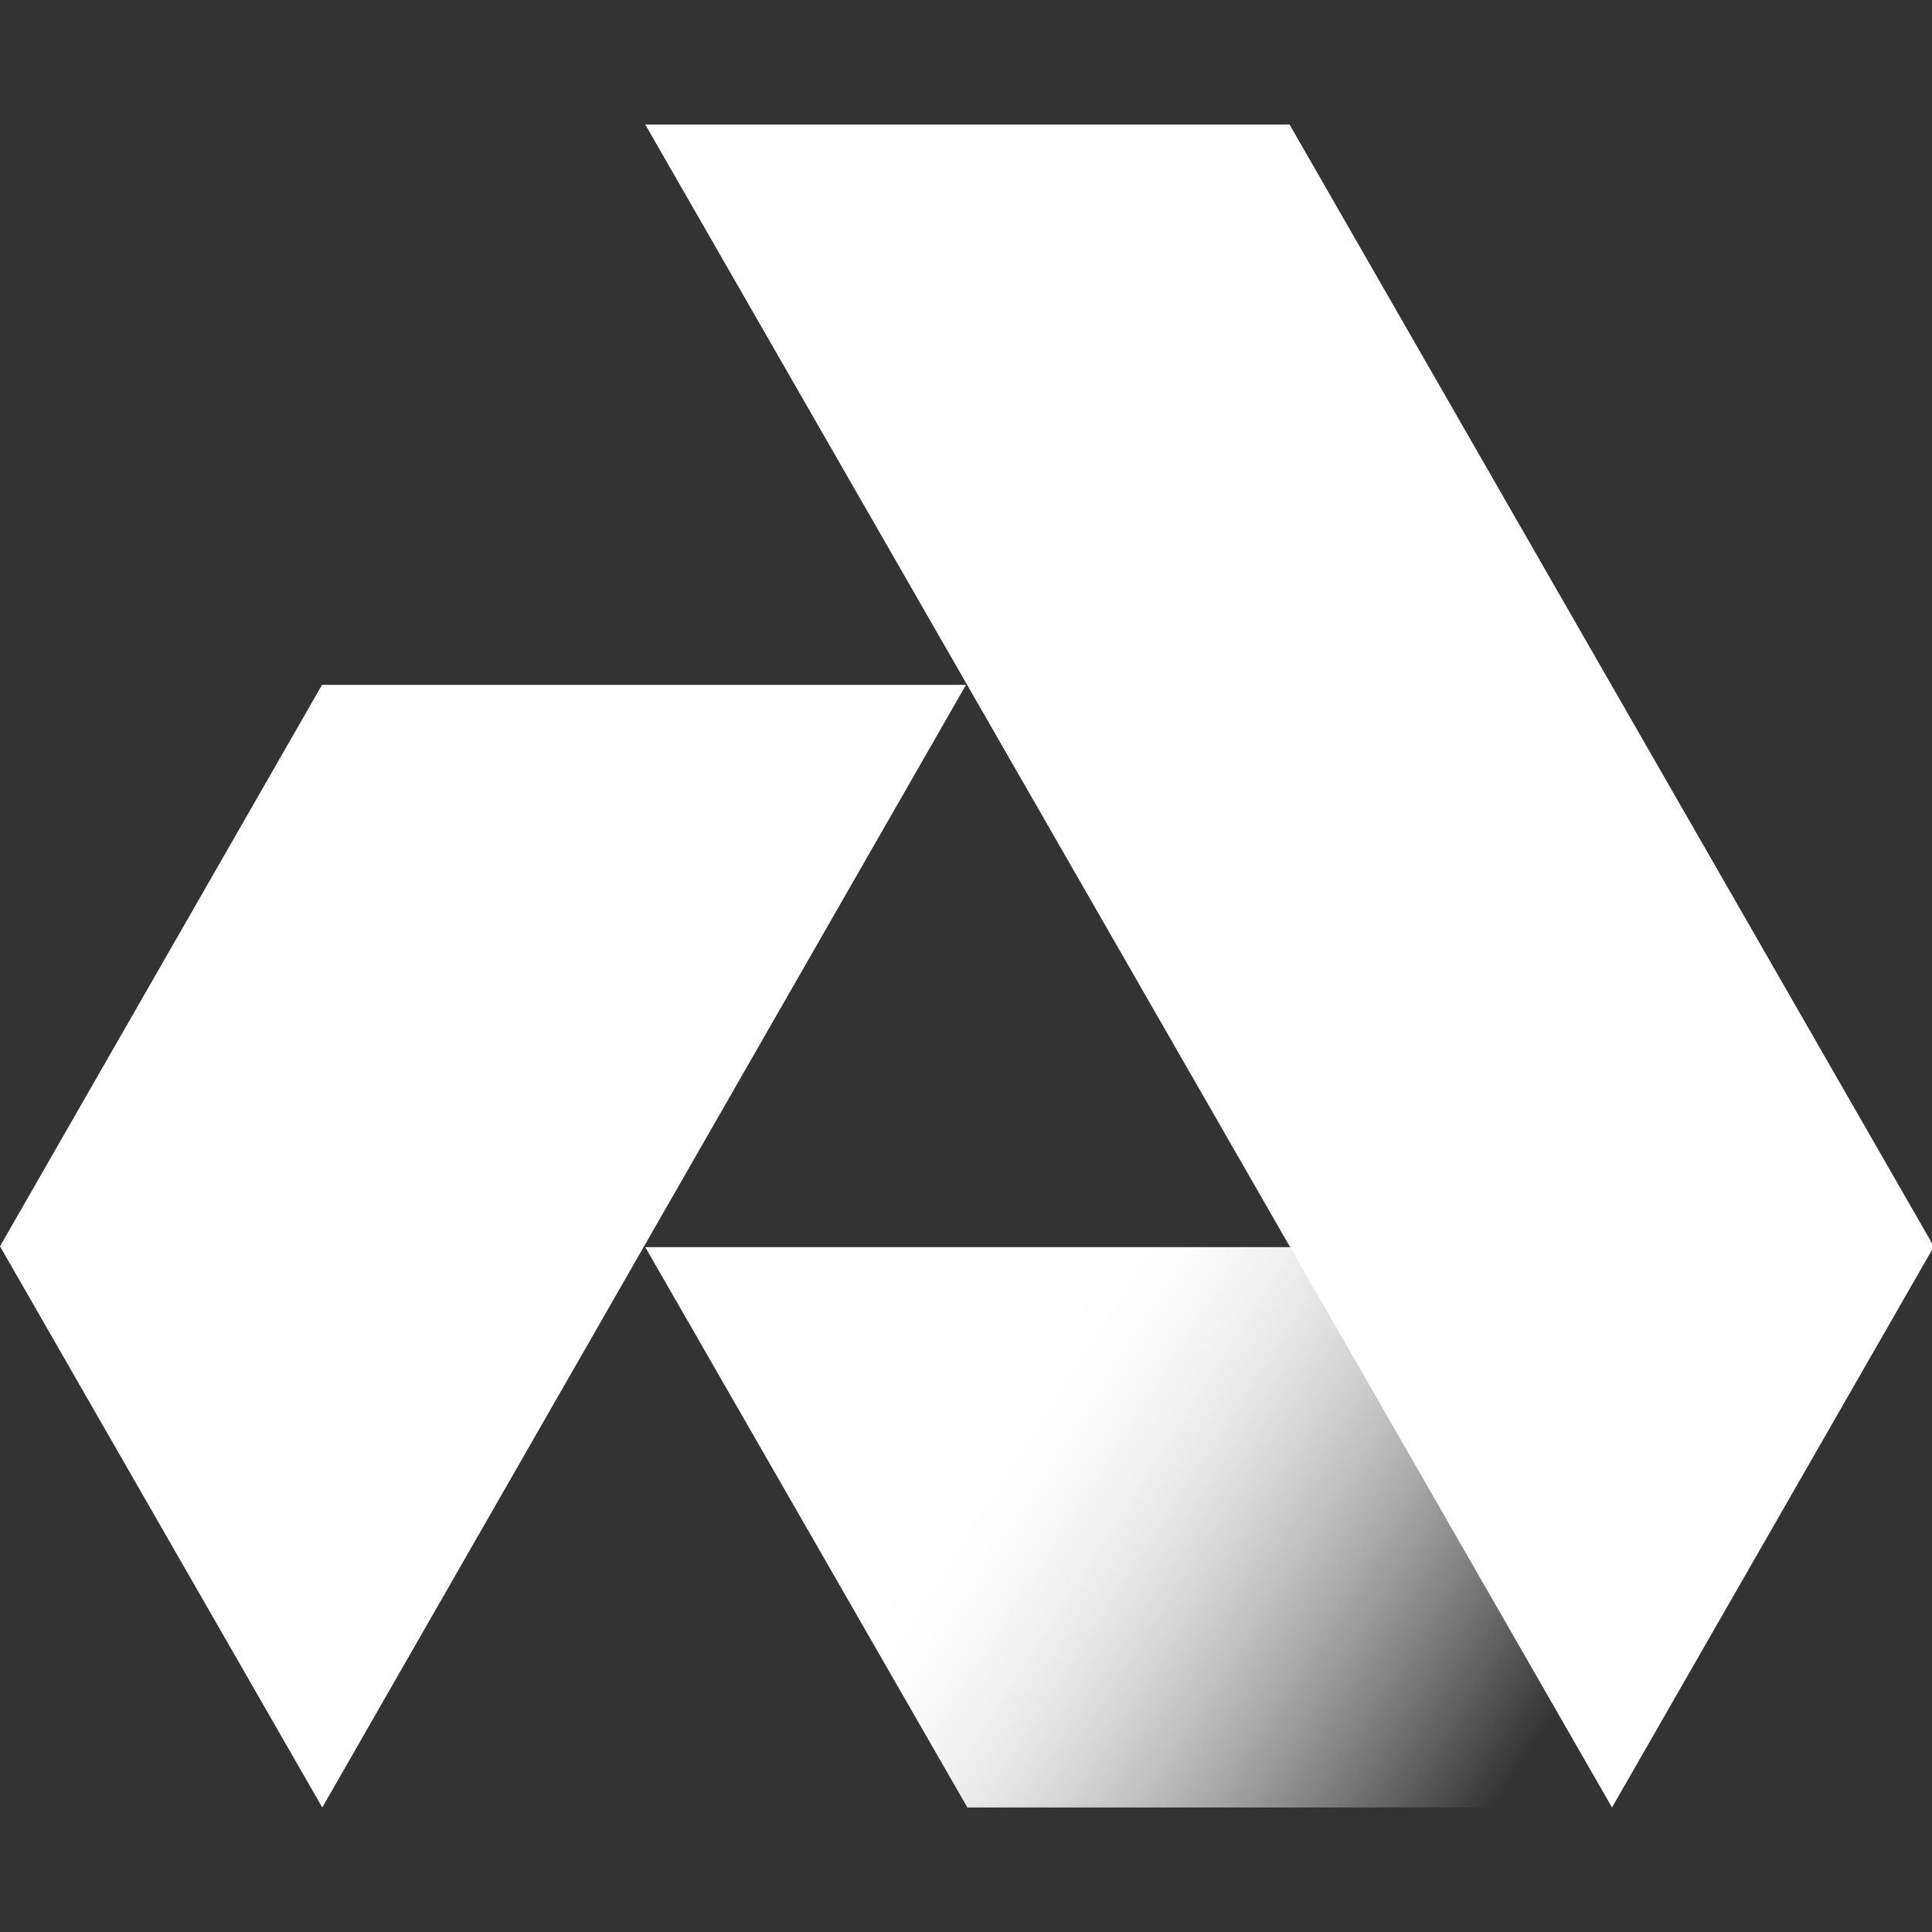 <?xml version="1.0" encoding="UTF-8"?>
<svg width="1024px" height="1024px" viewBox="0 0 1024 1024" version="1.1" xmlns="http://www.w3.org/2000/svg" xmlns:xlink="http://www.w3.org/1999/xlink">
    <rect x="0" y="0" width="1024" height="1024" fill="#333333" stroke="none"/>
    <title>Akash</title>
    <defs>
        <linearGradient x1="31.725%" y1="41.543%" x2="99.883%" y2="66.89%" id="linearGradient-1">
            <stop stop-color="#FFFFFF" offset="0%"></stop>
            <stop stop-color="#FFFFFF" stop-opacity="0.996" offset="6.211%"></stop>
            <stop stop-color="#FFFFFF" stop-opacity="0.983" offset="12.339%"></stop>
            <stop stop-color="#FFFFFF" stop-opacity="0.962" offset="18.418%"></stop>
            <stop stop-color="#FFFFFF" stop-opacity="0.932" offset="24.482%"></stop>
            <stop stop-color="#FFFFFF" stop-opacity="0.893" offset="30.566%"></stop>
            <stop stop-color="#FFFFFF" stop-opacity="0.846" offset="36.703%"></stop>
            <stop stop-color="#FFFFFF" stop-opacity="0.789" offset="42.929%"></stop>
            <stop stop-color="#FFFFFF" stop-opacity="0.724" offset="49.276%"></stop>
            <stop stop-color="#FFFFFF" stop-opacity="0.649" offset="55.78%"></stop>
            <stop stop-color="#FFFFFF" stop-opacity="0.565" offset="62.475%"></stop>
            <stop stop-color="#FFFFFF" stop-opacity="0.471" offset="69.394%"></stop>
            <stop stop-color="#FFFFFF" stop-opacity="0.368" offset="76.571%"></stop>
            <stop stop-color="#FFFFFF" stop-opacity="0.255" offset="84.042%"></stop>
            <stop stop-color="#FFFFFF" stop-opacity="0.132" offset="91.841%"></stop>
            <stop stop-color="#FFFFFF" stop-opacity="0" offset="100%"></stop>
        </linearGradient>
    </defs>
    <g id="Akash" stroke="none" stroke-width="1" fill="none" fill-rule="evenodd">
        <g id="Group" transform="translate(0, 66)" fill-rule="nonzero">
            <polygon id="Path" fill="url(#linearGradient-1)" points="685.054 595 854 892 512.73 892 342 595"></polygon>
            <polygon id="Path" fill="#FFFFFF" points="854.393 892 1025 594.716 683.502 0 342 0"></polygon>
            <polygon id="Path" fill="#FFFFFF" points="170.666 297 512 297 170.808 892 0 594.57"></polygon>
        </g>
    </g>
</svg>